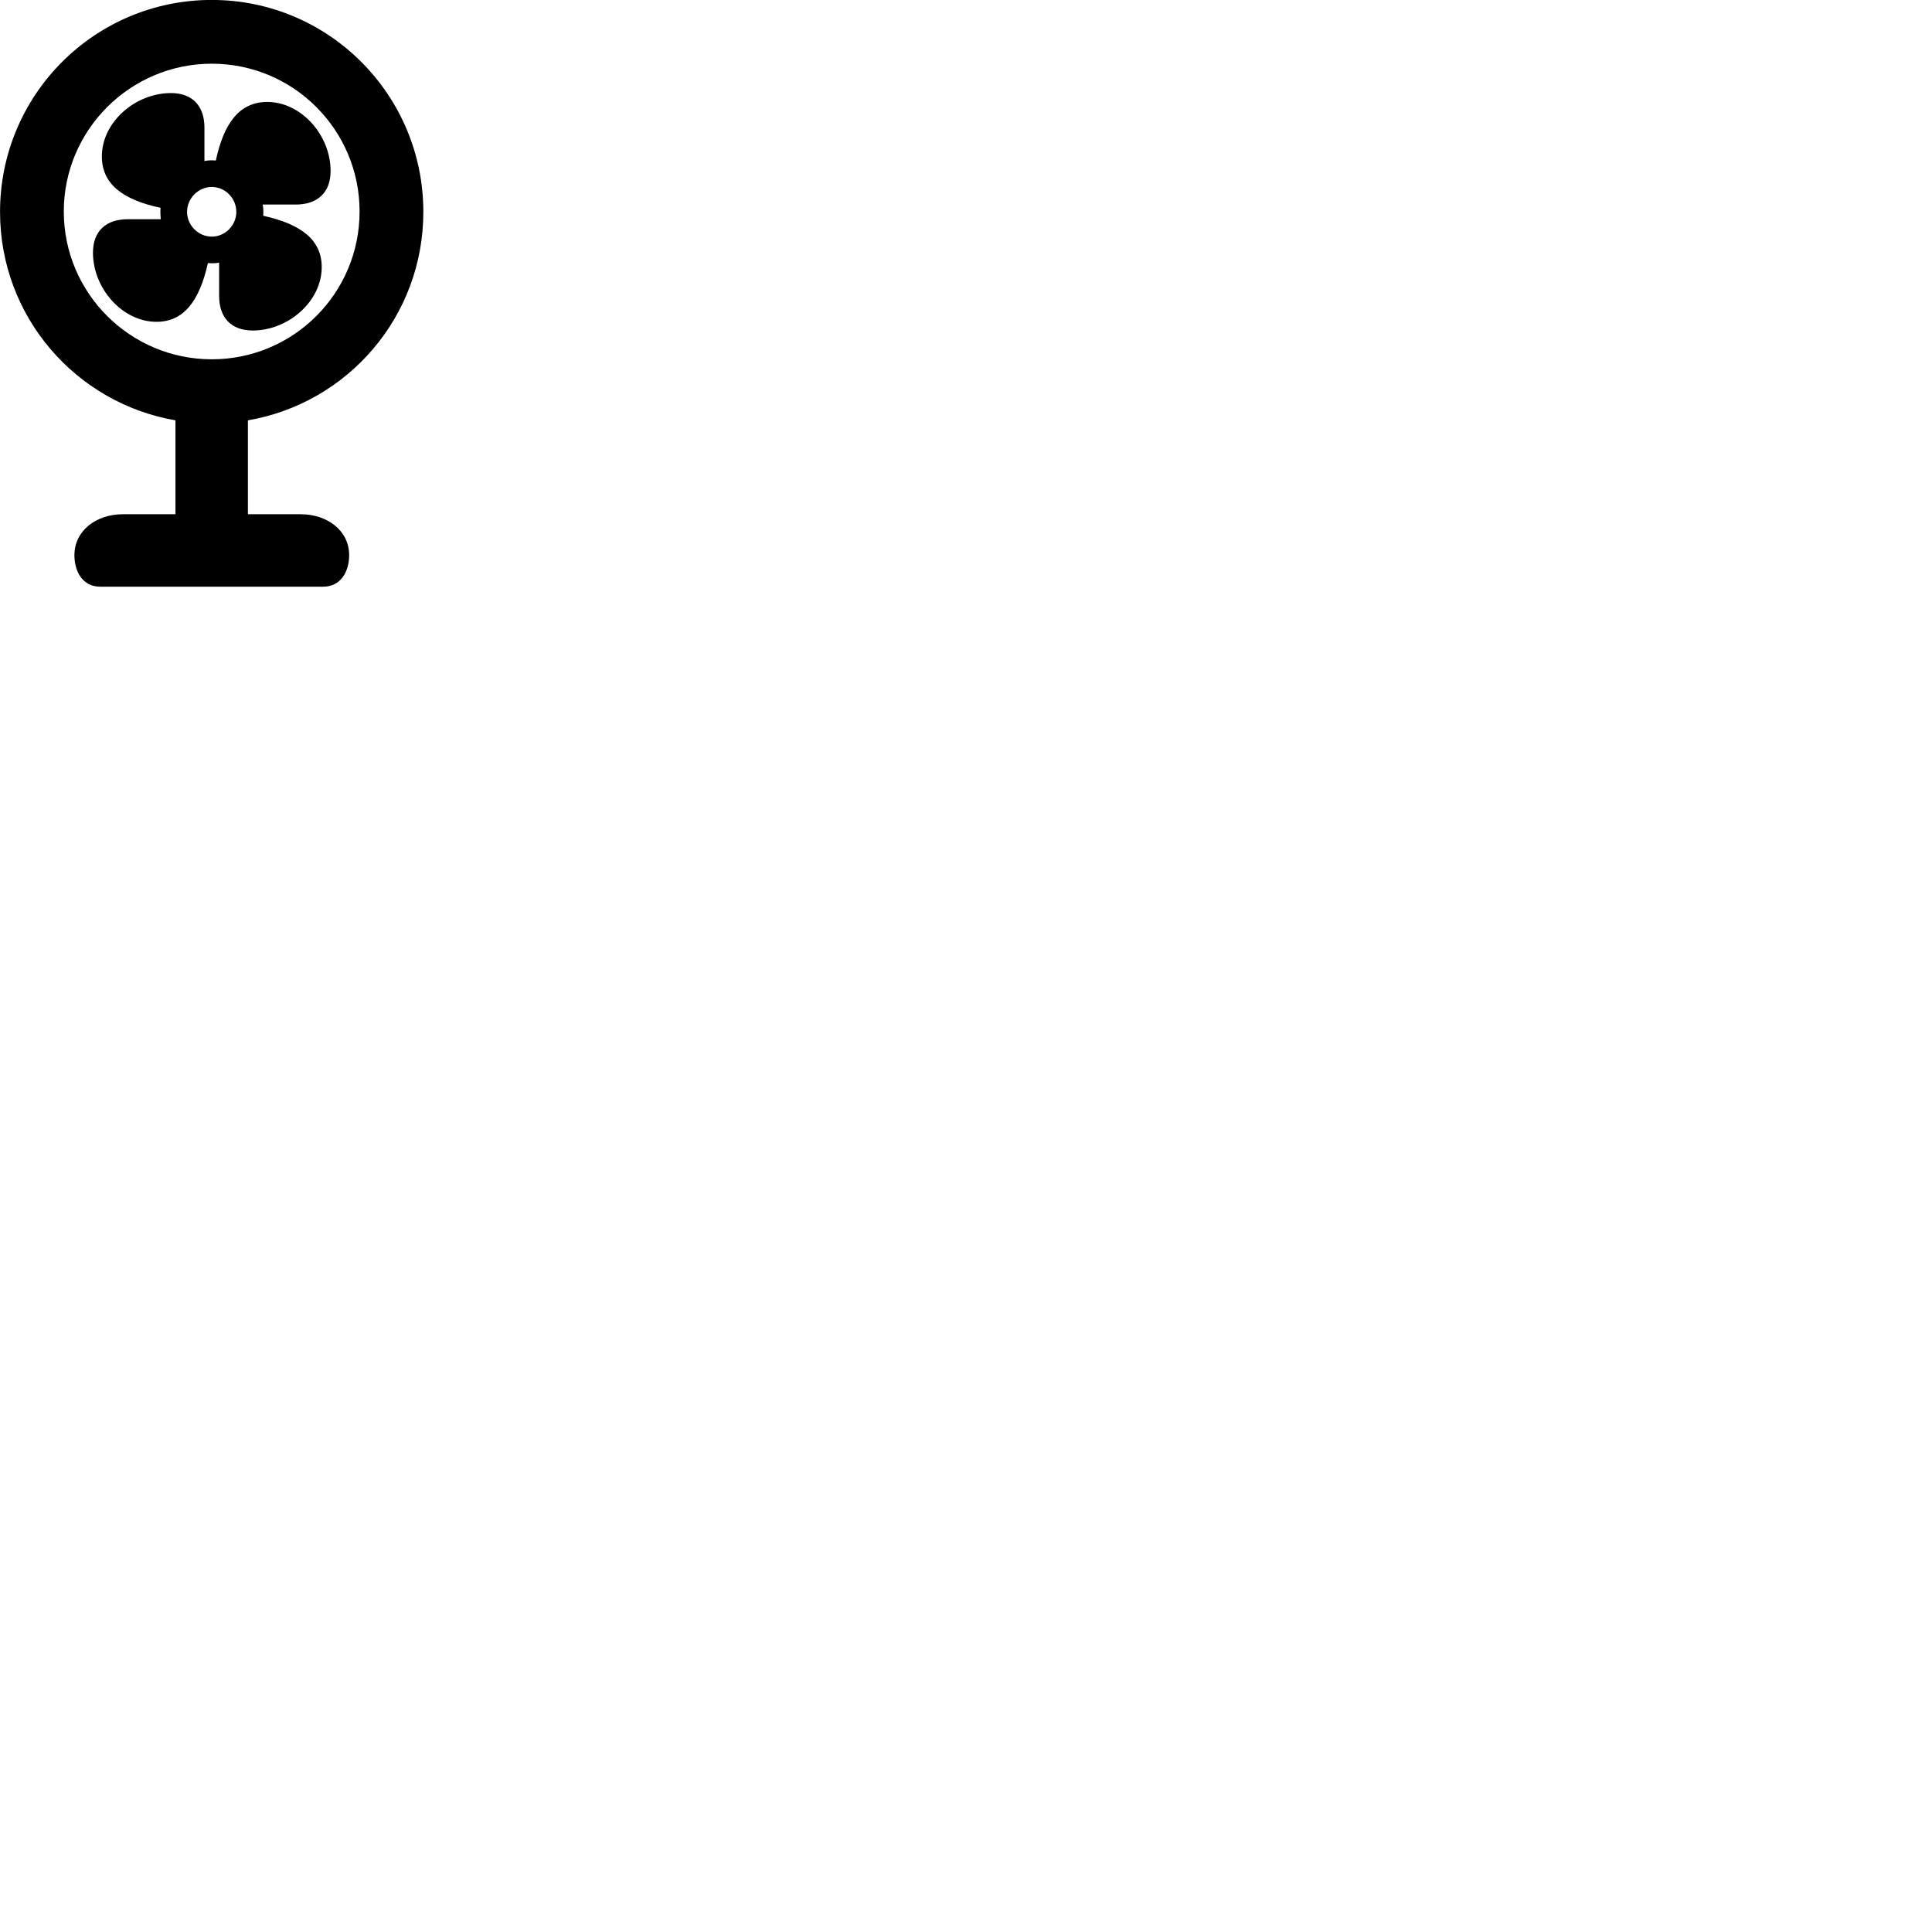 
        <svg xmlns="http://www.w3.org/2000/svg" viewBox="0 0 100 100">
            <path d="M5.182 30.367H16.732C17.612 30.367 18.072 29.617 18.072 28.737C18.072 27.457 16.932 26.617 15.572 26.617H12.832V21.757C18.002 20.867 21.912 16.387 21.912 10.967C21.912 4.907 17.012 -0.003 10.962 -0.003C4.902 -0.003 0.002 4.907 0.002 10.967C0.002 16.387 3.922 20.867 9.082 21.757V26.617H6.352C4.992 26.617 3.852 27.457 3.852 28.737C3.852 29.617 4.302 30.367 5.182 30.367ZM10.962 18.597C6.742 18.597 3.302 15.177 3.302 10.947C3.302 6.727 6.742 3.297 10.962 3.297C15.192 3.297 18.612 6.727 18.612 10.947C18.612 15.177 15.192 18.597 10.962 18.597ZM13.632 10.967C13.632 10.827 13.622 10.707 13.592 10.587H15.312C16.442 10.587 17.112 9.957 17.112 8.847C17.112 7.007 15.602 5.277 13.832 5.277C12.412 5.277 11.592 6.347 11.172 8.307C11.102 8.307 11.032 8.297 10.962 8.297C10.832 8.297 10.712 8.307 10.582 8.337V6.607C10.582 5.487 9.962 4.817 8.852 4.817C6.992 4.817 5.272 6.327 5.272 8.097C5.272 9.517 6.342 10.337 8.312 10.757C8.302 10.827 8.302 10.897 8.302 10.967C8.302 11.097 8.312 11.217 8.322 11.347H6.612C5.482 11.347 4.812 11.967 4.812 13.077C4.812 14.927 6.332 16.657 8.102 16.657C9.512 16.657 10.322 15.577 10.762 13.617C10.832 13.617 10.892 13.627 10.962 13.627C11.082 13.627 11.212 13.617 11.342 13.597V15.317C11.342 16.437 11.962 17.107 13.082 17.107C14.922 17.107 16.652 15.597 16.652 13.827C16.652 12.407 15.572 11.597 13.622 11.167C13.622 11.097 13.632 11.027 13.632 10.967ZM10.962 12.247C10.262 12.247 9.682 11.657 9.682 10.967C9.682 10.267 10.262 9.677 10.962 9.677C11.662 9.677 12.232 10.267 12.232 10.967C12.232 11.657 11.662 12.247 10.962 12.247Z" />
        </svg>
    